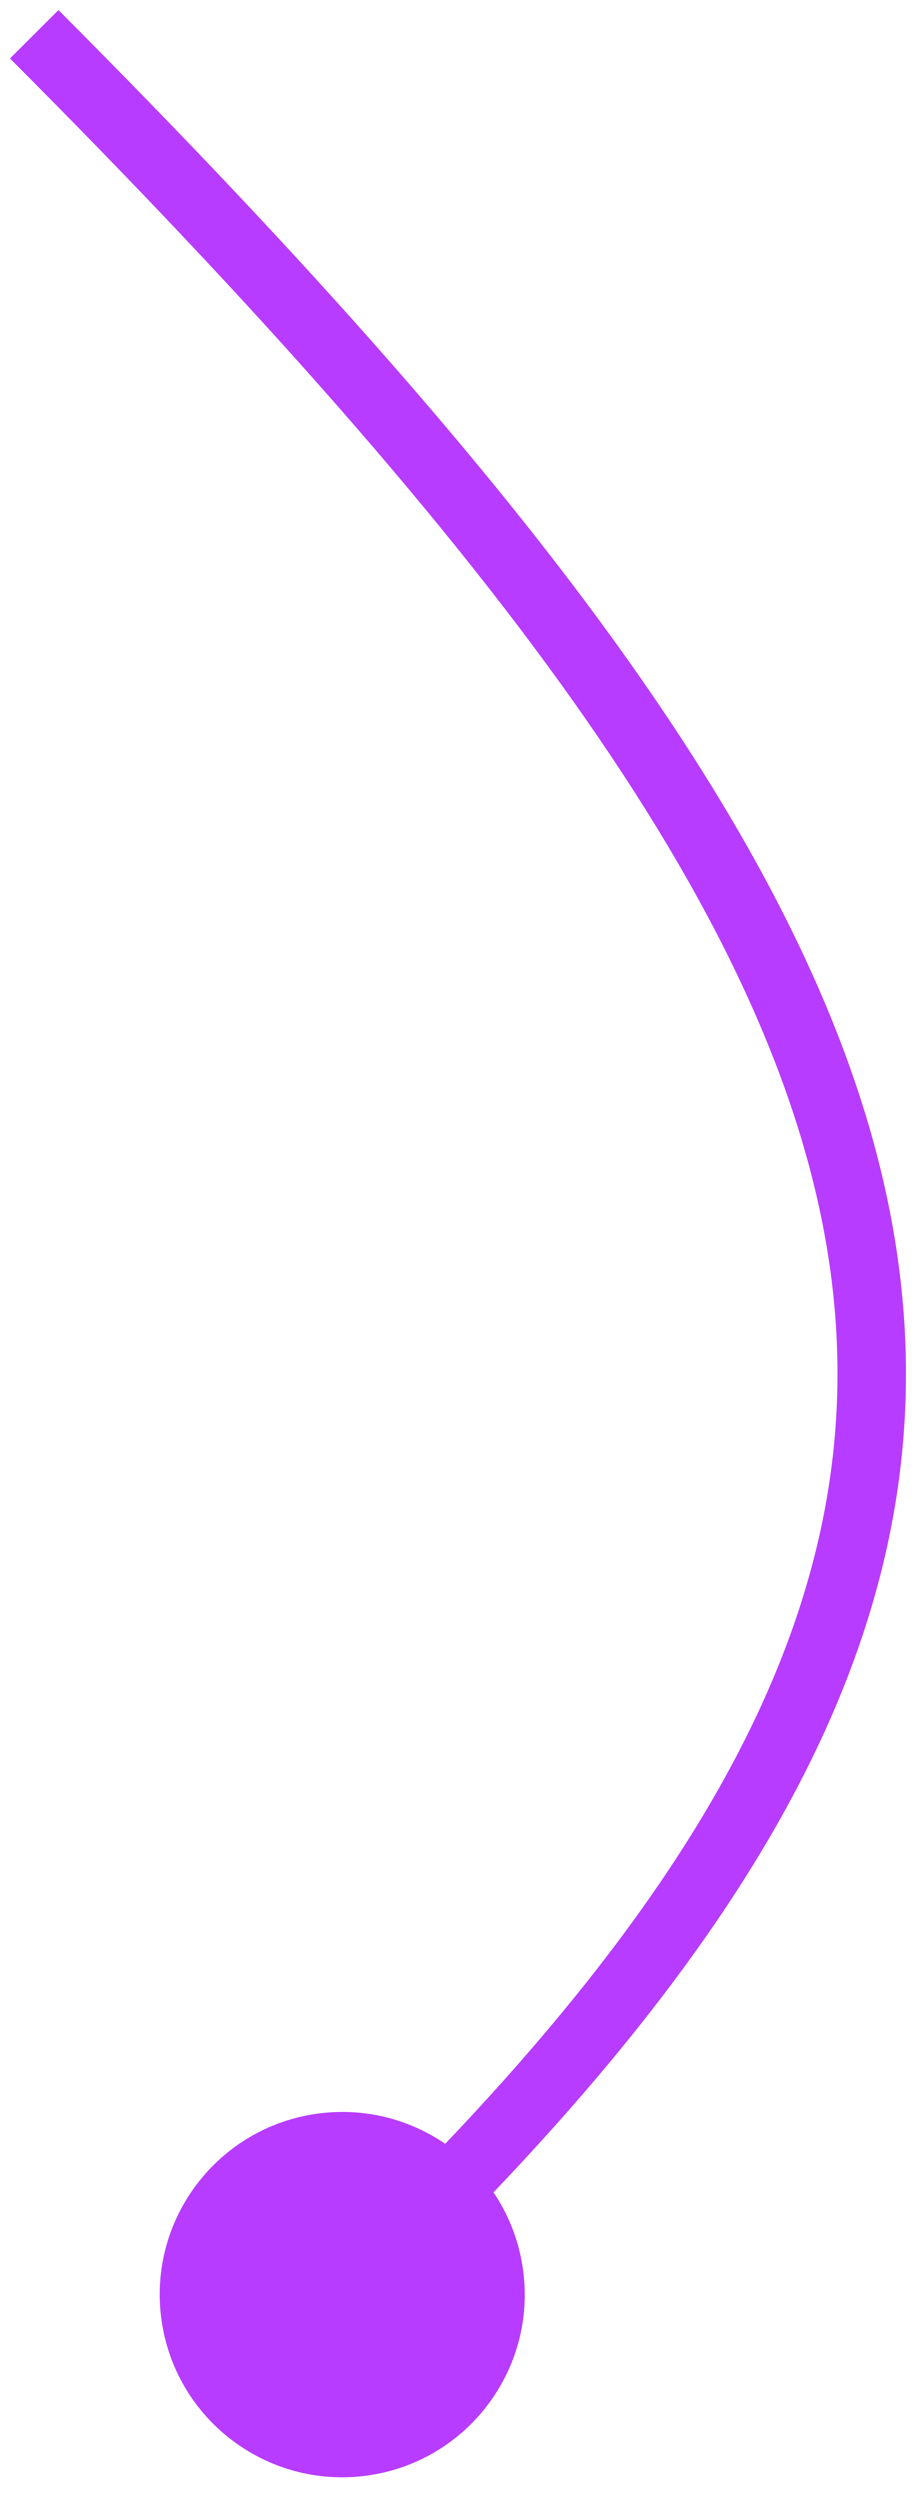 <svg width="27" height="73" viewBox="0 0 27 73" fill="none" xmlns="http://www.w3.org/2000/svg">
<path d="M9.279 61.716C6.361 62.114 4.318 64.802 4.716 67.721C5.114 70.639 7.802 72.683 10.721 72.285C13.639 71.887 15.682 69.198 15.284 66.28C14.886 63.361 12.198 61.318 9.279 61.716ZM0.292 1.707C14.814 16.258 22.7 26.982 24.206 36.705C25.689 46.282 21.002 55.201 9.312 66.274L10.688 67.726C22.504 56.533 27.823 46.987 26.182 36.399C24.565 25.956 16.198 14.813 1.708 0.294L0.292 1.707Z" fill="#B83CFF"/>
</svg>
